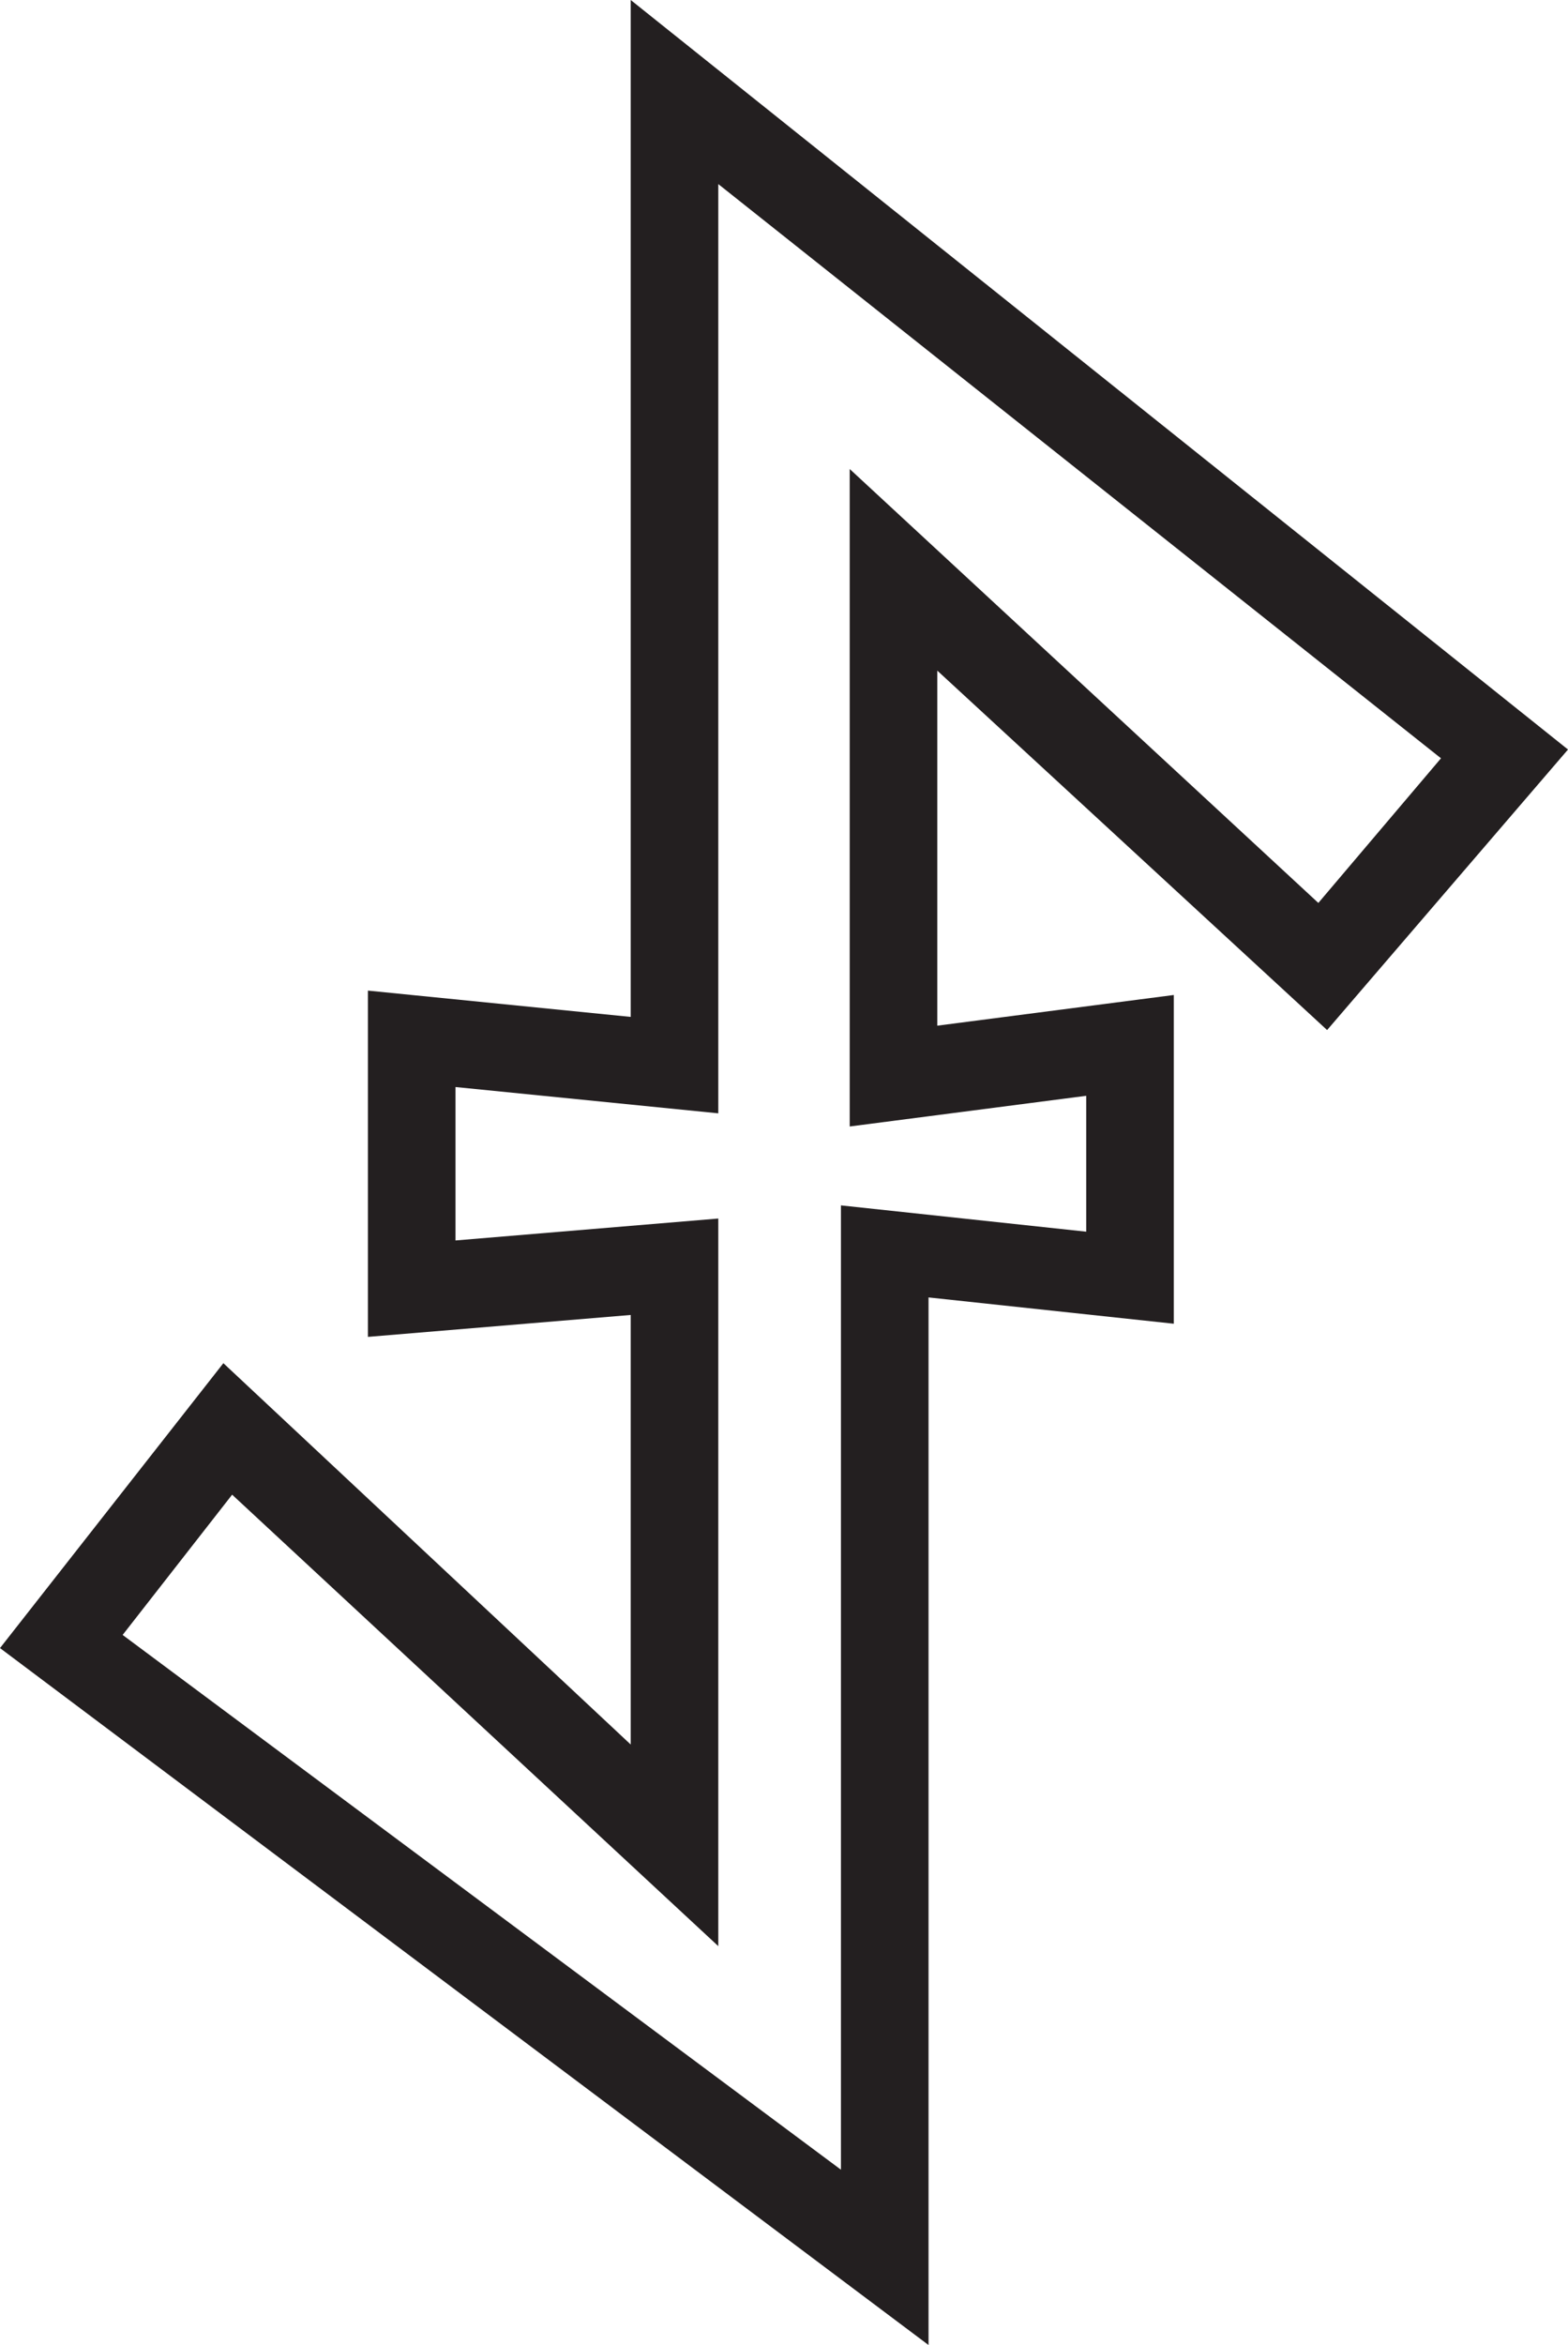 <?xml version="1.0" encoding="utf-8"?>
<!-- Generator: Adobe Illustrator 23.0.2, SVG Export Plug-In . SVG Version: 6.00 Build 0)  -->
<svg version="1.1" id="Layer_1" xmlns="http://www.w3.org/2000/svg" xmlns:xlink="http://www.w3.org/1999/xlink" x="0px" y="0px"
	 viewBox="0 0 35.8 53.5" style="enable-background:new 0 0 35.8 53.5;" xml:space="preserve">
<style type="text/css">
	.st0{fill:#231F20;}
</style>
<title>Asset 43</title>
<g>
	<g id="Layer_1-2">
		<path class="st0" d="M21.2,53.5L0,37.6l5.1-6.5l9.3,8.7V30l-6,0.5v-7.9l6,0.6V0l21.4,17.1l-5.5,6.4l-8.9-8.2v8.1l5.4-0.7v7.5
			l-5.6-0.6V53.5z M2.8,37.3l16.4,12.2v-22l5.6,0.6V25l-5.4,0.7v-15l10.7,9.9l2.8-3.3L16.4,4.2v21.2l-6-0.6v3.5l6-0.5v16.6L5.3,34.1
			L2.8,37.3z"/>
	</g>
</g>
</svg>
